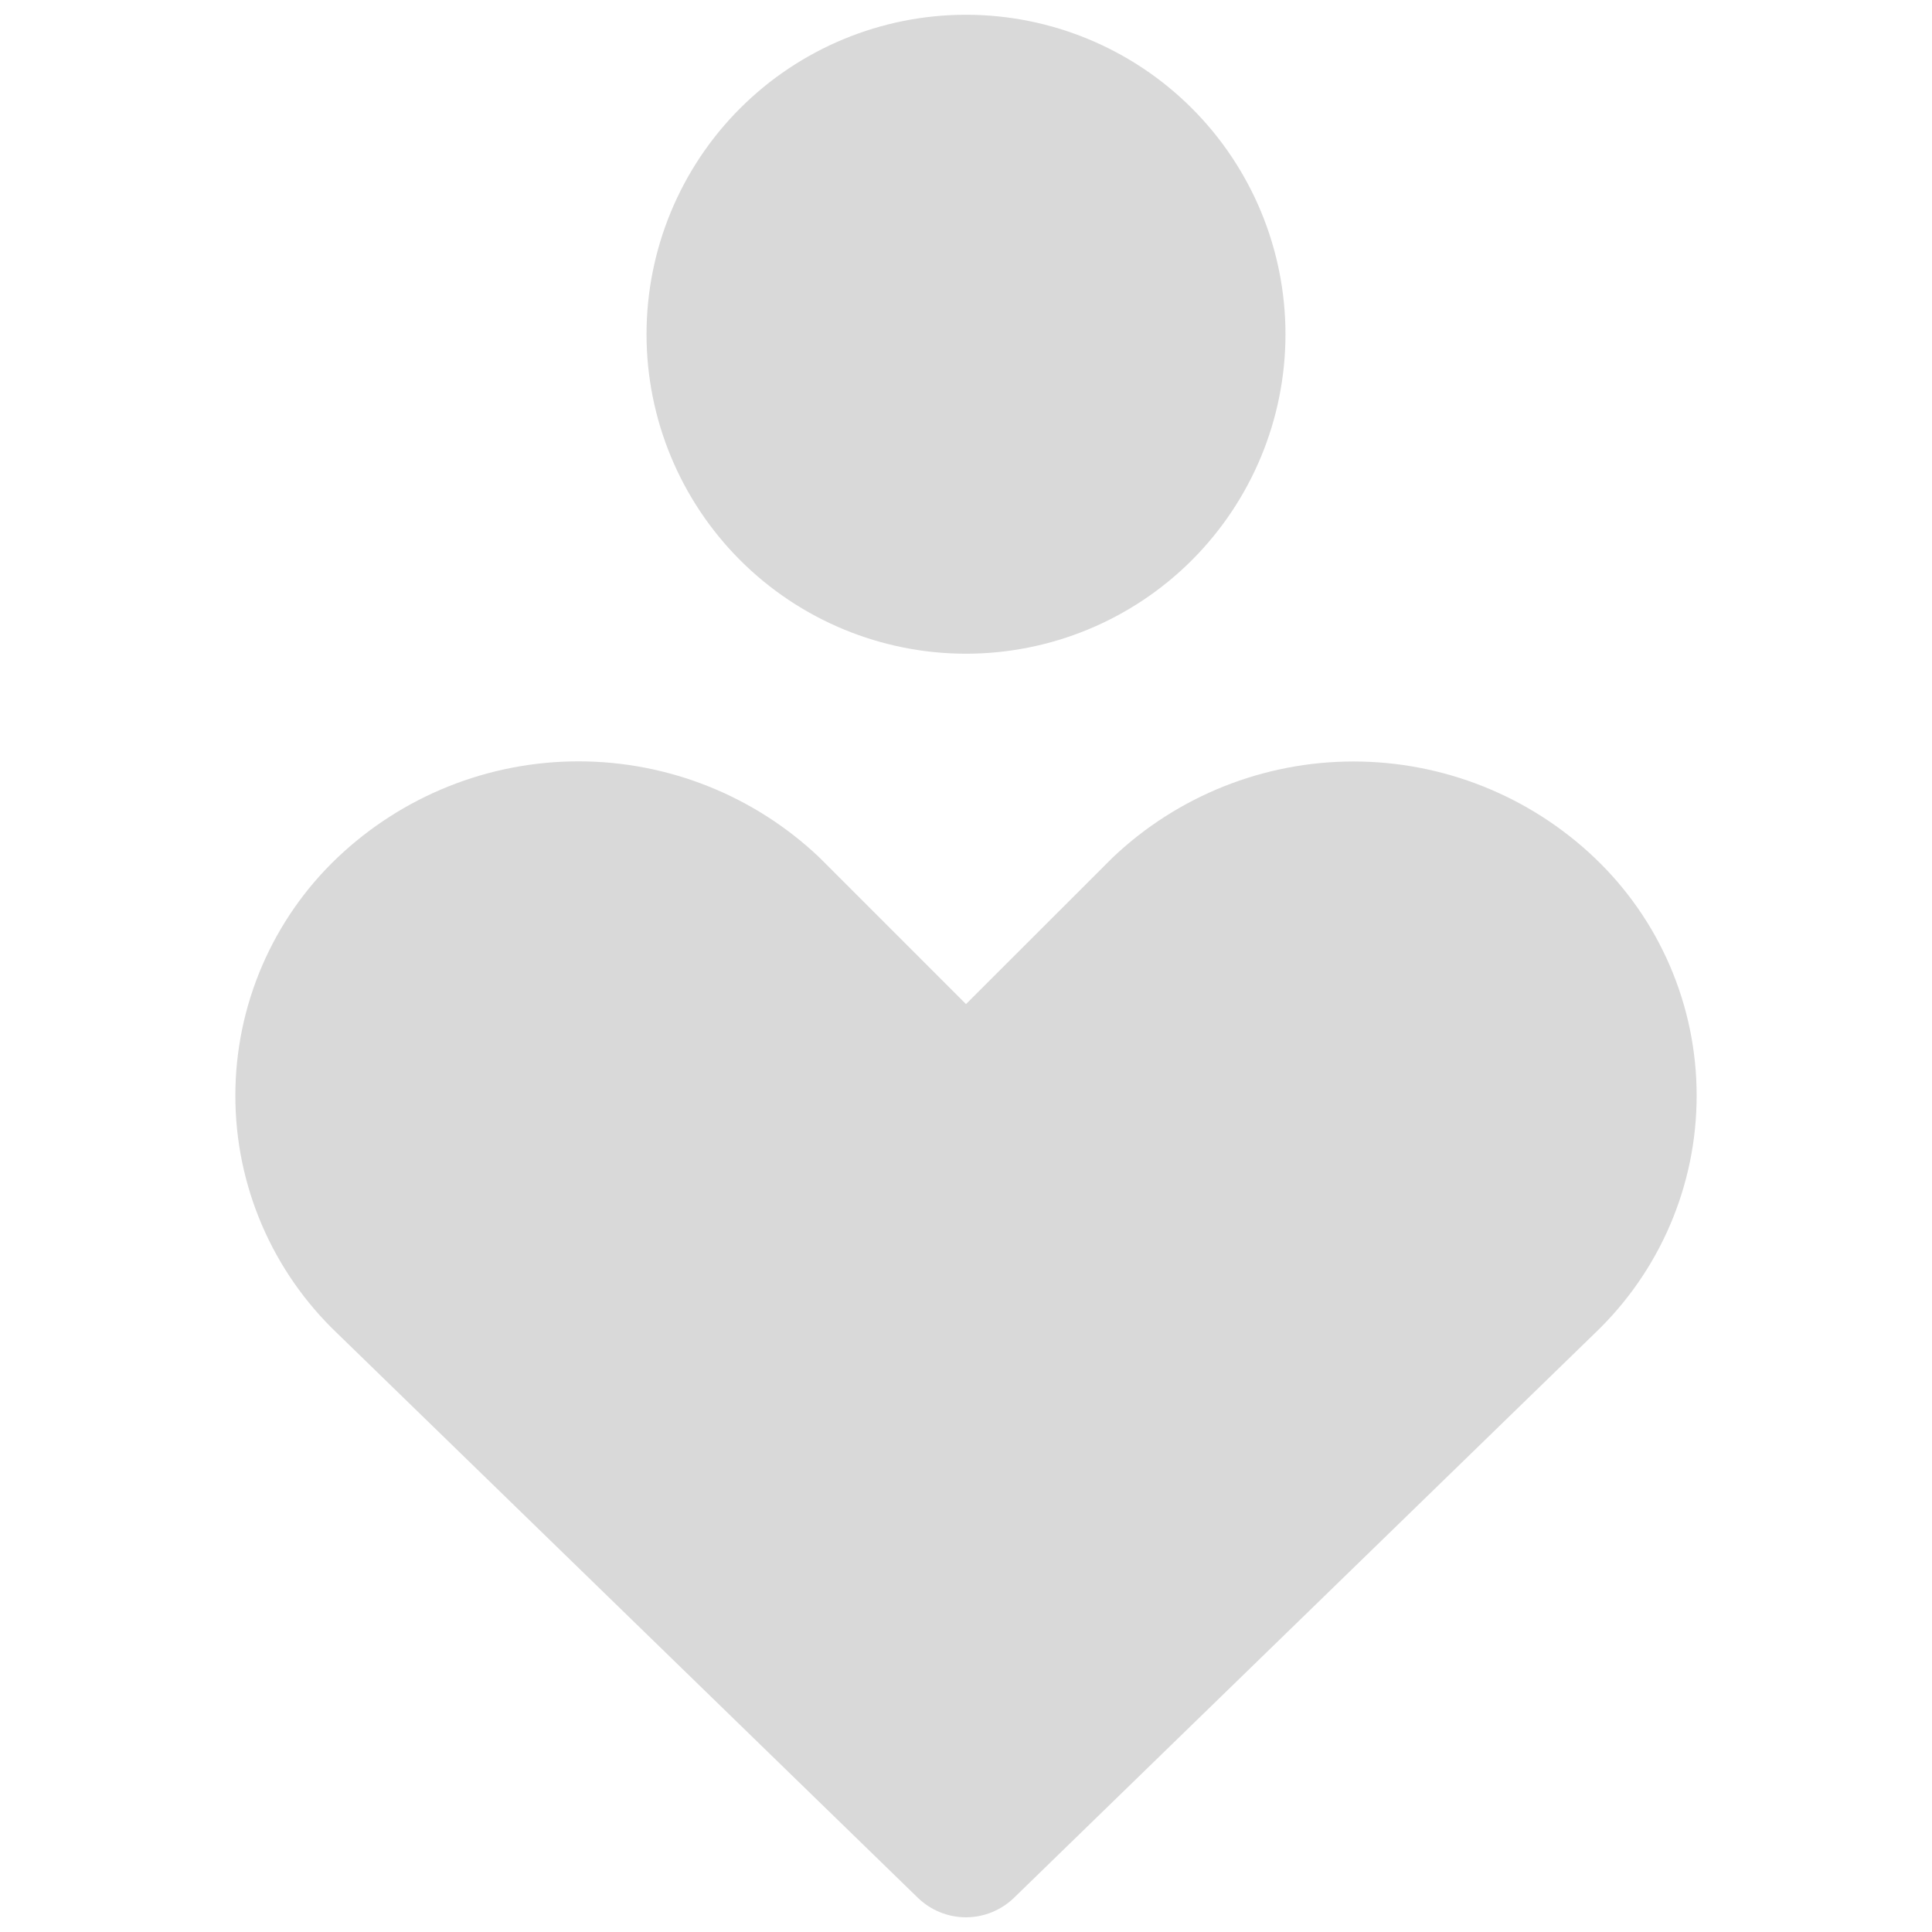 <svg width="28" height="28" viewBox="0 0 28 28" fill="none" xmlns="http://www.w3.org/2000/svg">
<path fill-rule="evenodd" clip-rule="evenodd" d="M9.37 4.844C9.37 3.616 9.858 2.438 10.726 1.57C11.594 0.702 12.772 0.214 14 0.214C15.228 0.214 16.406 0.702 17.274 1.57C18.142 2.438 18.63 3.616 18.63 4.844C18.63 6.072 18.142 7.249 17.274 8.118C16.406 8.986 15.228 9.474 14 9.474C12.772 9.474 11.594 8.986 10.726 8.118C9.858 7.249 9.37 6.072 9.37 4.844ZM4.892 12.428C5.835 11.533 7.084 11.034 8.384 11.034C9.684 11.034 10.934 11.533 11.876 12.428L11.896 12.448L14 14.552L16.106 12.448L16.126 12.428C17.068 11.534 18.317 11.036 19.616 11.036C20.915 11.036 22.164 11.534 23.106 12.428C23.574 12.872 23.947 13.406 24.202 13.999C24.457 14.591 24.589 15.229 24.589 15.875C24.59 16.52 24.459 17.158 24.205 17.751C23.951 18.344 23.579 18.879 23.112 19.324L14.696 27.504C14.509 27.685 14.259 27.787 13.999 27.787C13.739 27.787 13.489 27.685 13.302 27.504L4.888 19.324C4.421 18.879 4.049 18.344 3.795 17.752C3.541 17.159 3.41 16.521 3.411 15.876C3.411 15.231 3.543 14.593 3.797 14.001C4.052 13.408 4.424 12.872 4.892 12.428Z" fill="#D9D9D9"/>
</svg>
